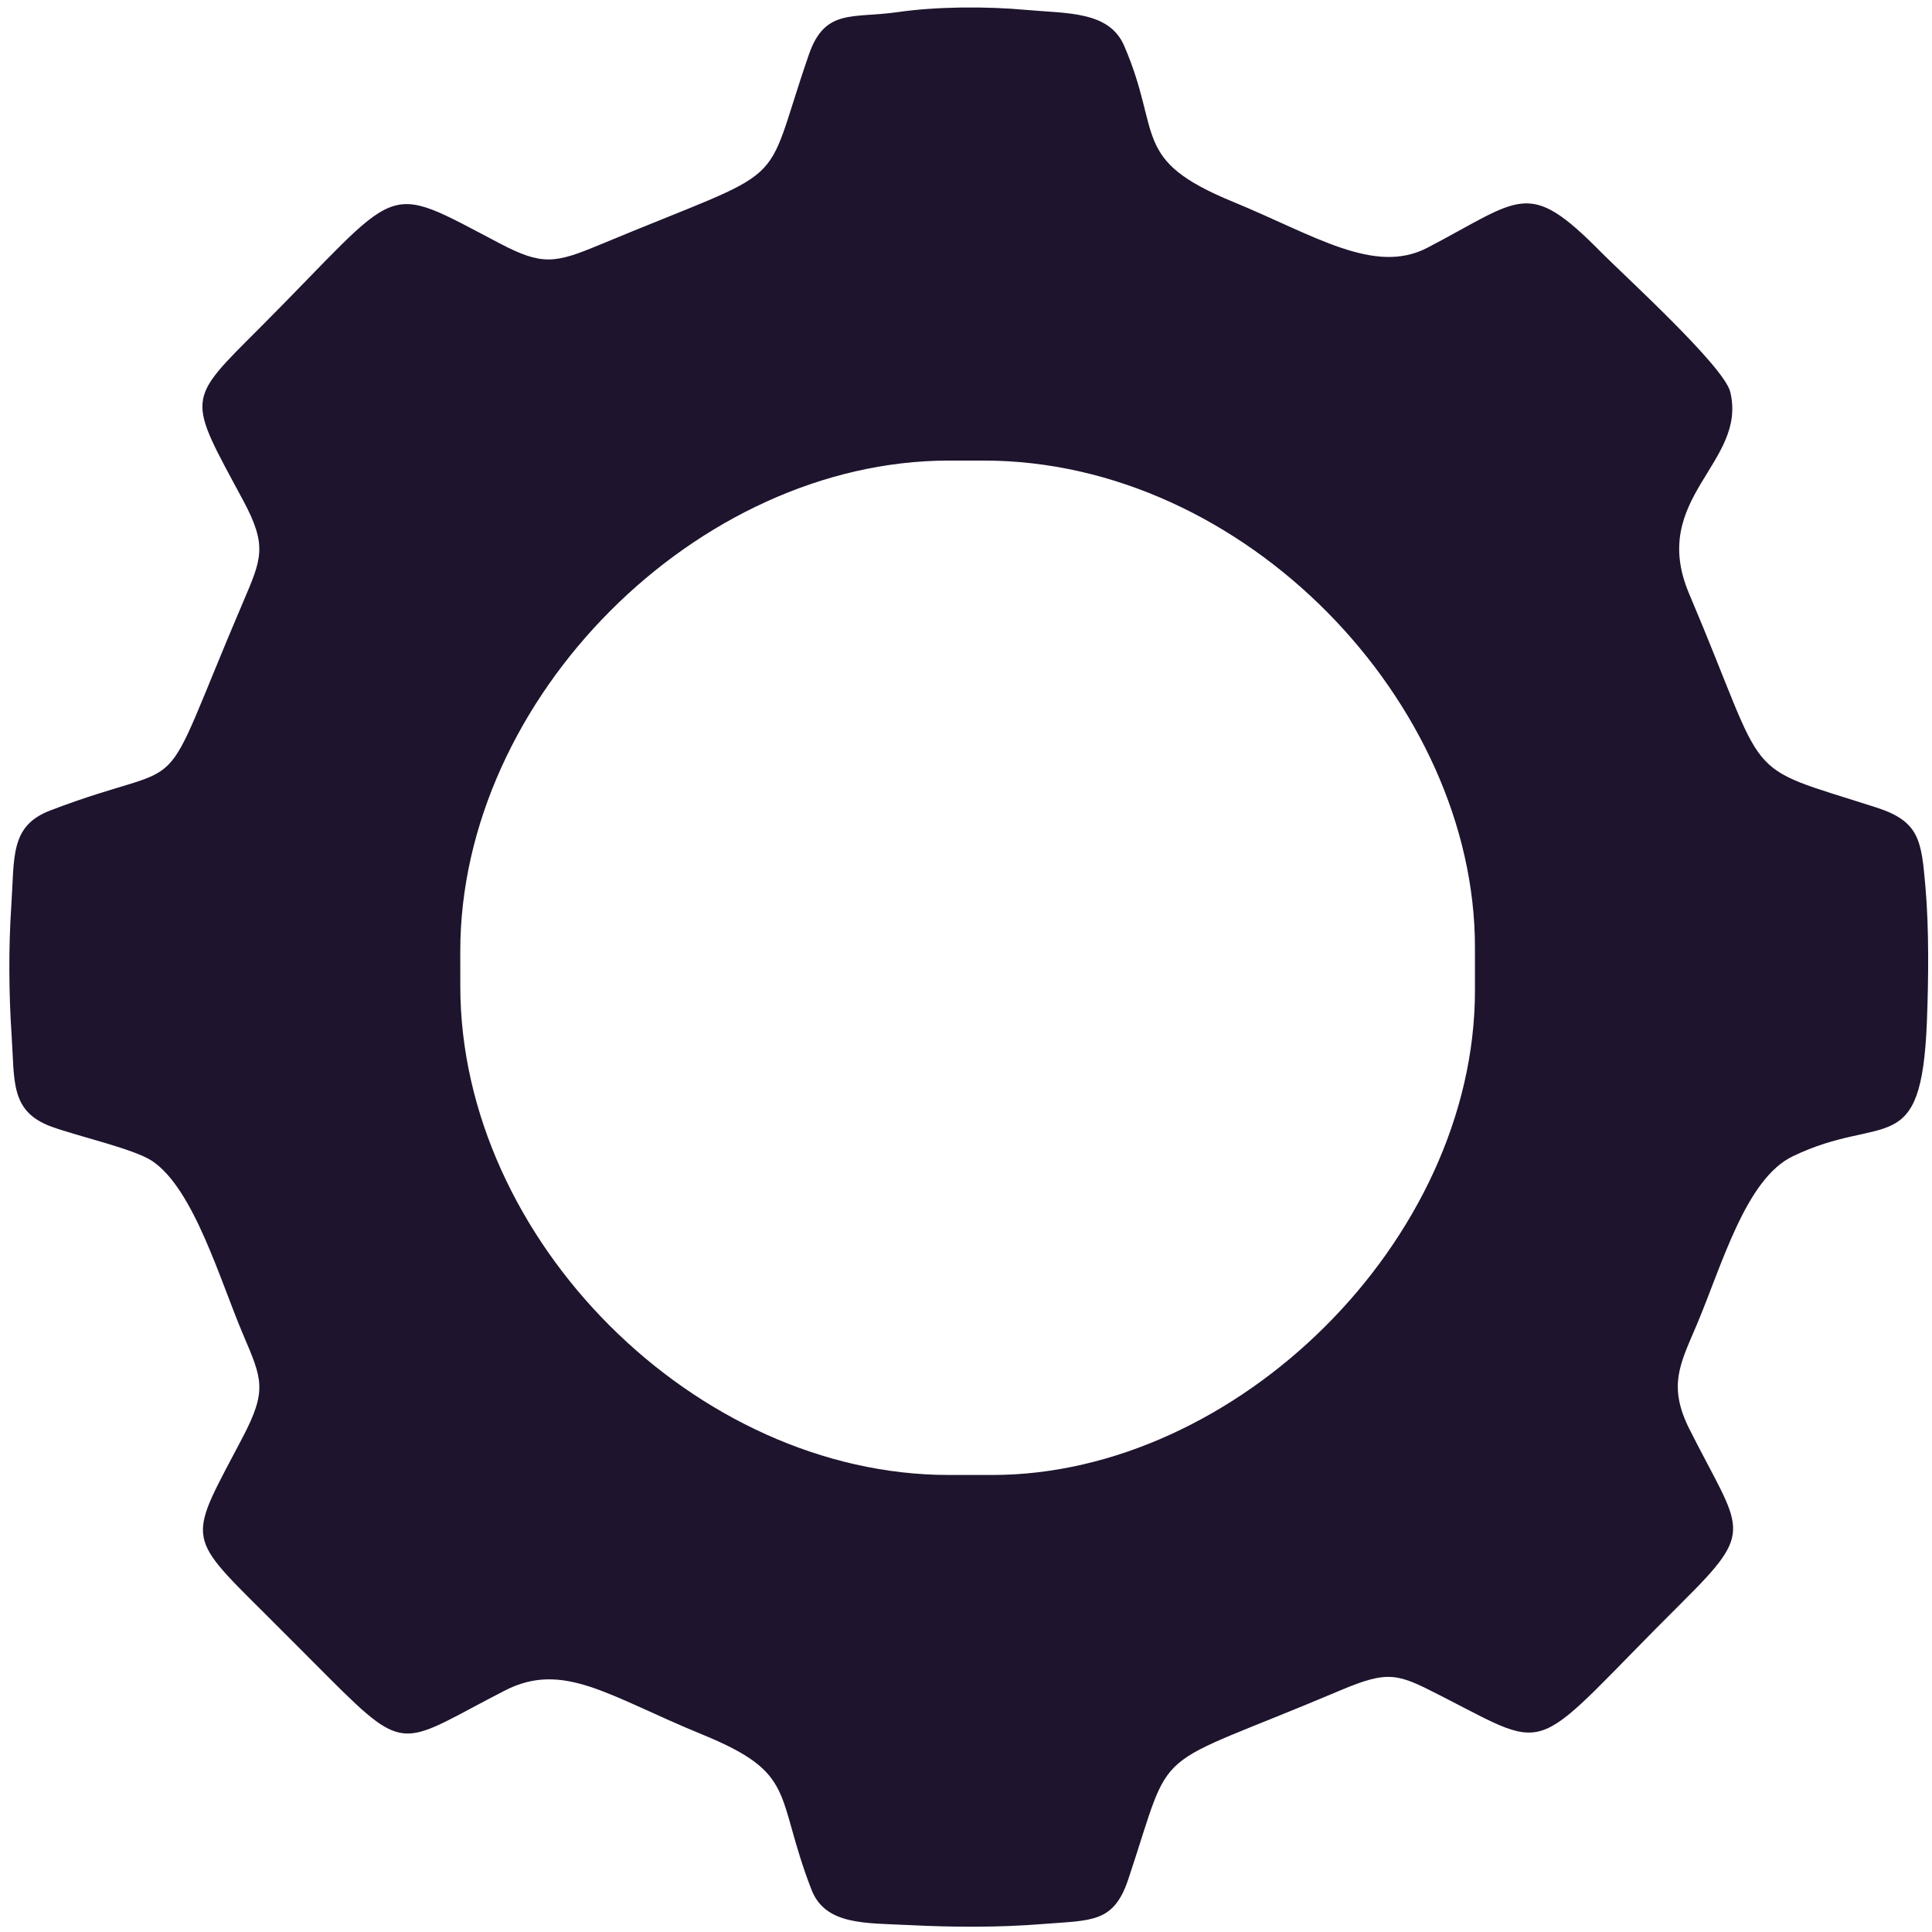 <?xml version="1.0" encoding="UTF-8"?>
<!DOCTYPE svg PUBLIC "-//W3C//DTD SVG 1.1//EN" "http://www.w3.org/Graphics/SVG/1.1/DTD/svg11.dtd">
<!-- Creator: CorelDRAW X6 -->
<svg xmlns="http://www.w3.org/2000/svg" xml:space="preserve" width="100px" height="100px" version="1.1" style="shape-rendering:geometricPrecision; text-rendering:geometricPrecision; image-rendering:optimizeQuality; fill-rule:evenodd; clip-rule:evenodd"
viewBox="0 0 1000000 1000000"
 xmlns:xlink="http://www.w3.org/1999/xlink">
 <defs>
  <style type="text/css">
   <![CDATA[
    .fil0 {fill:none}
    .fil1 {fill:#1E142D}
   ]]>
  </style>
 </defs>
 <g id="Layer_x0020_1">
  <rect class="fil0" x="1649" y="1425" width="1000000" height="999653"/>
  <path class="fil1" d="M464692 6263c-23411,3376 -37708,-2079 -46025,21999 -25246,72991 -6020,55844 -108415,98493 -23012,9588 -29584,10768 -51646,-796 -61966,-32497 -49067,-31470 -124137,43741 -38427,38491 -37683,35270 -8651,89239 12758,23719 9524,30380 -13,52738 -47052,110275 -22999,78420 -99840,107837 -20947,8021 -18418,24103 -20138,49721 -1412,20805 -1271,45255 167,66368 1630,23950 -911,39685 20664,47566 13502,4941 42662,11474 52070,17737 21626,14439 35103,61709 47257,90202 9665,22666 12386,28467 -346,52789 -27788,53071 -30393,49709 10396,90228 12270,12206 22640,22691 34871,34923 40109,40057 37272,33203 90421,5968 30302,-15530 53764,2952 101958,22666 49786,20382 37503,30521 56665,80242 7188,18675 27800,17353 50890,18508 22666,1142 46371,1245 68729,-552 25439,-2041 36836,-359 44434,-23192 24206,-72619 8676,-54958 109557,-97672 25502,-10794 29943,-8651 51993,2605 59976,30585 45101,31240 125125,-48271 38491,-38234 30508,-36501 3799,-89586 -11359,-22589 -4723,-33999 3658,-53815 13309,-31497 25451,-75725 49773,-87443 47193,-22743 66624,2952 69461,-69898 834,-21677 1129,-48142 -770,-69628 -2105,-23744 -2888,-33793 -25400,-41019 -71951,-23090 -54534,-10691 -96953,-110763 -21036,-49632 30354,-67536 21318,-104372 -3260,-13309 -55112,-60400 -67022,-72464 -37786,-38260 -40930,-27659 -89638,-2169 -27530,14400 -58692,-6482 -100623,-23706 -53341,-21909 -36618,-34974 -56434,-80833 -7765,-18007 -29661,-16608 -50351,-18507 -21408,-1964 -46987,-1746 -66804,1116zm-226455 486293l13 18007c115,131388 122083,252881 252856,252881l22524 0c126075,0 249724,-121159 249801,-250622l0 -22512c65,-126332 -118887,-251957 -254306,-251919l-18019 0c-130028,39 -252972,122725 -252869,254165z"/>
 </g>
</svg>
